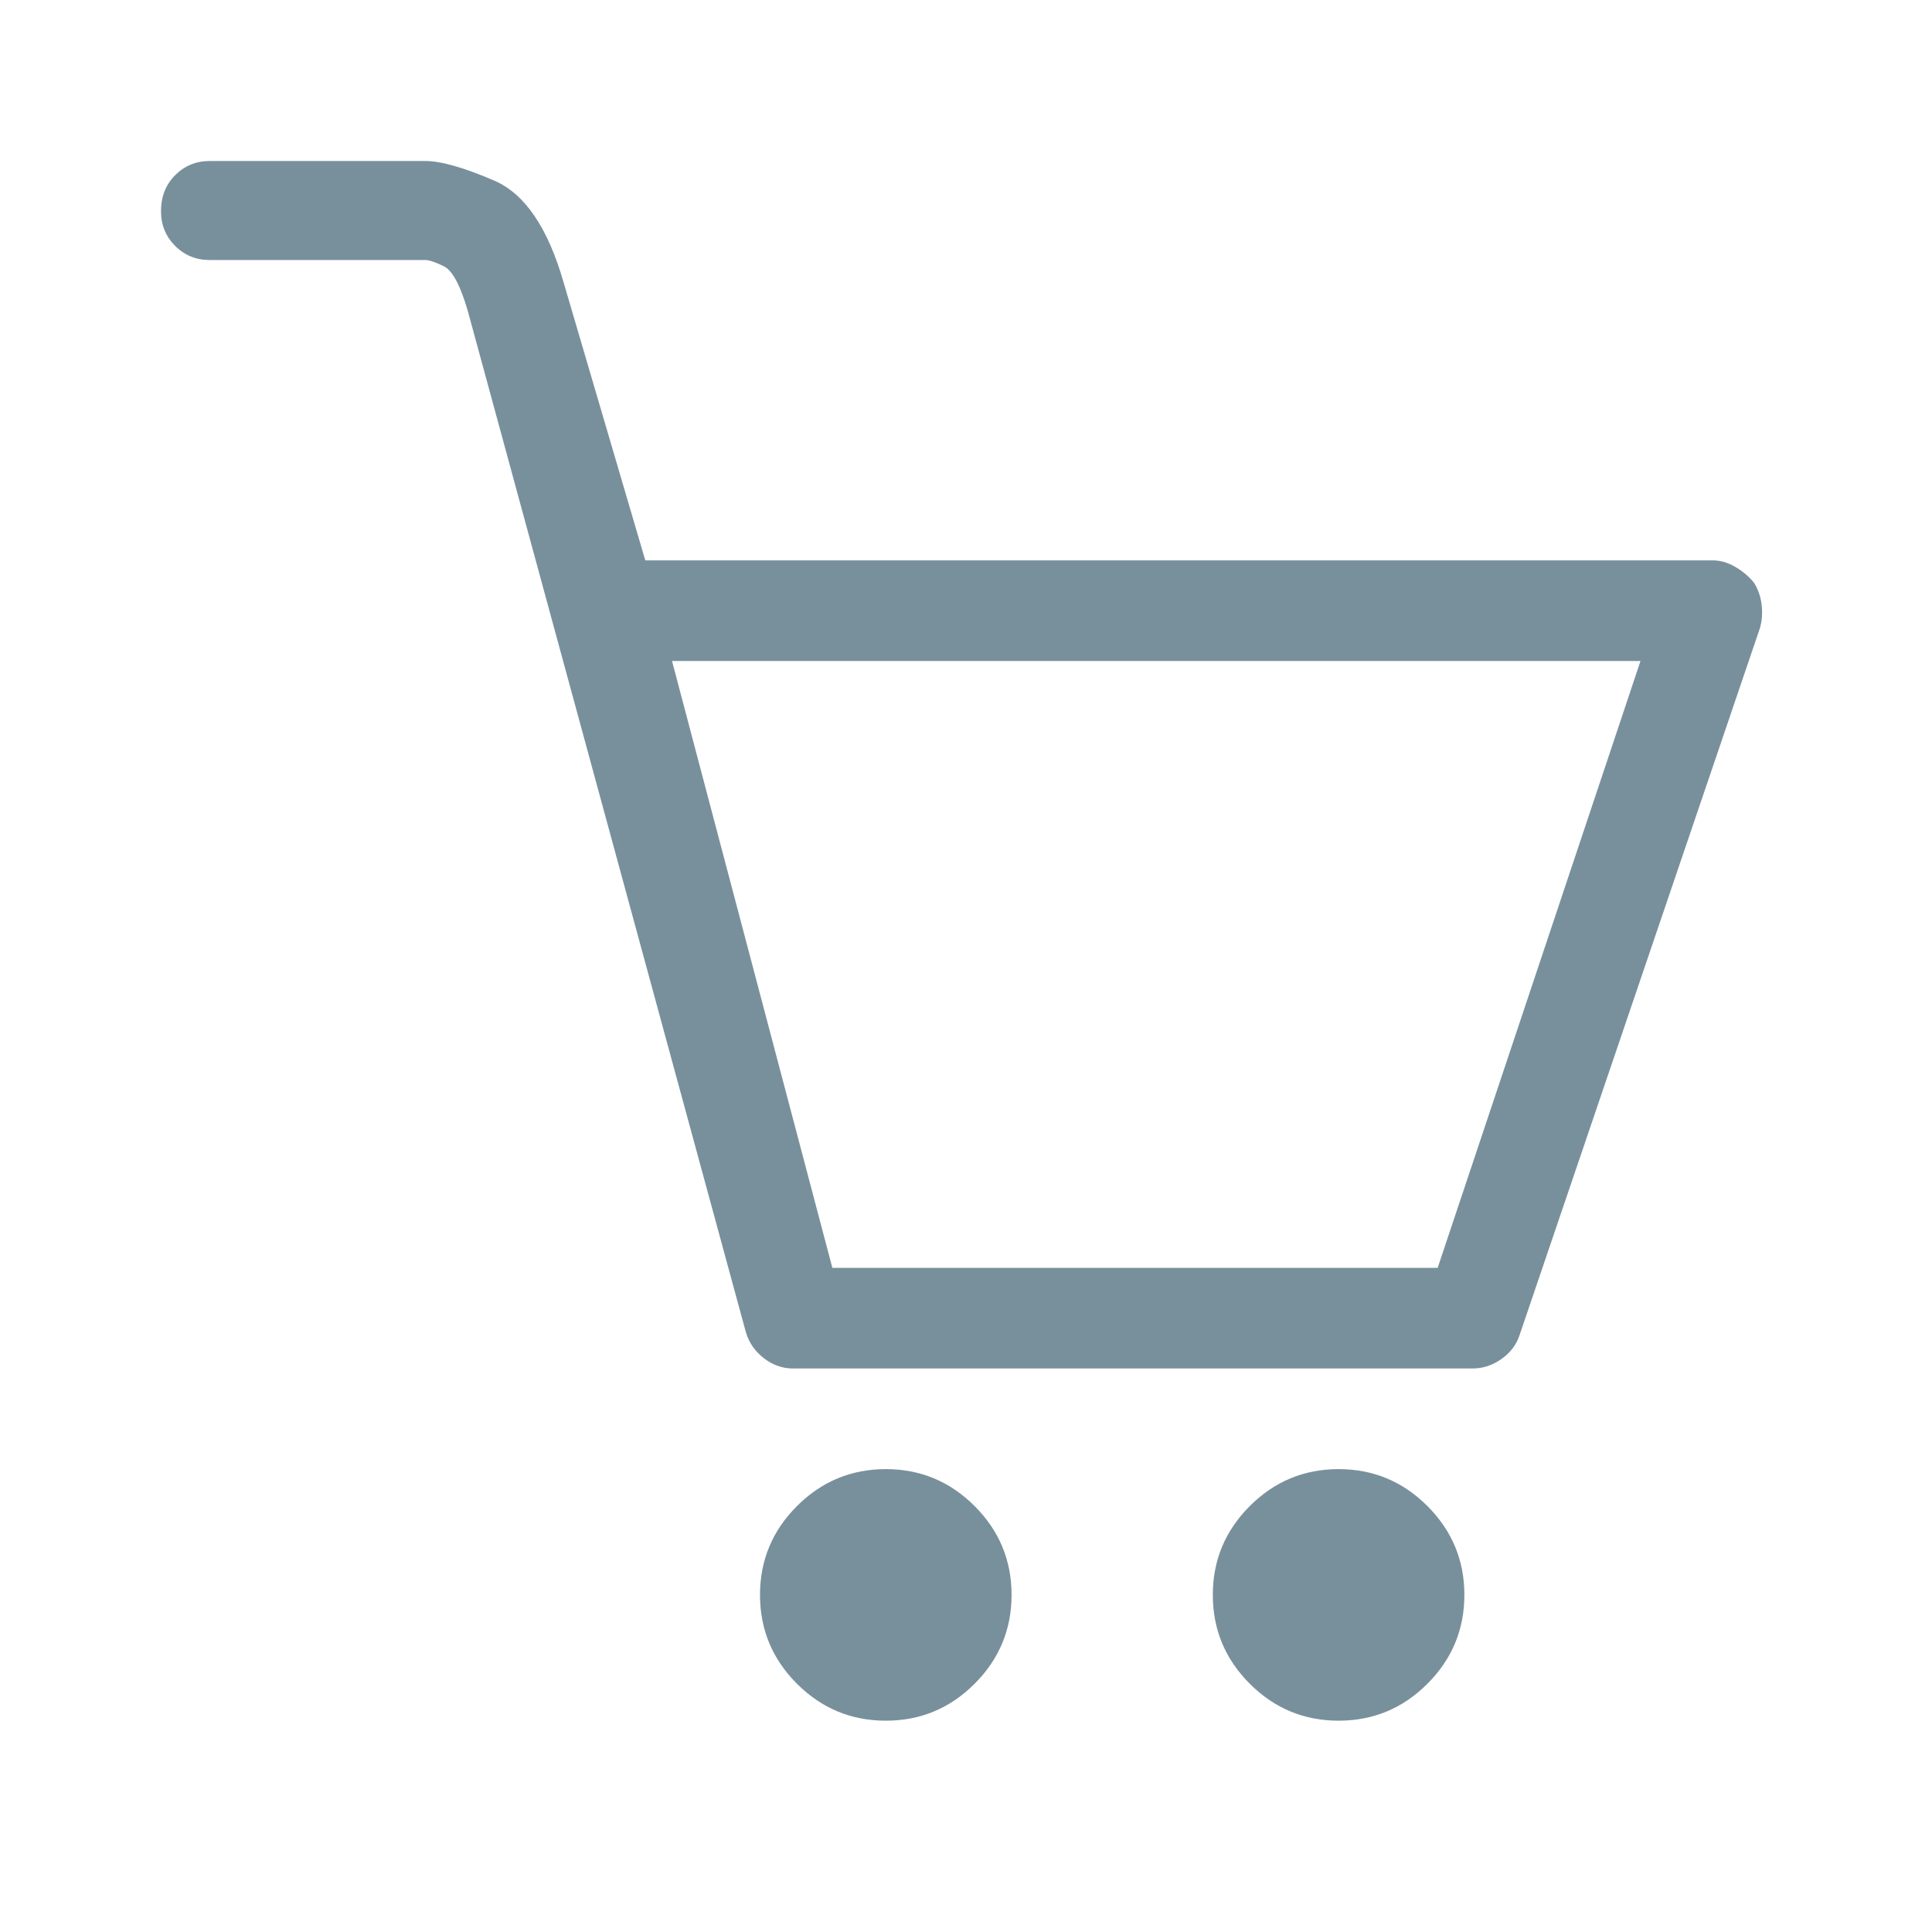 <svg width="24" height="24" viewBox="0 0 24 24" fill="none" xmlns="http://www.w3.org/2000/svg">
<path fill-rule="evenodd" clip-rule="evenodd" d="M21.785 7.234C21.837 7.312 21.87 7.404 21.883 7.508C21.896 7.612 21.889 7.71 21.863 7.801L18.875 16.59C18.836 16.707 18.761 16.805 18.65 16.883C18.54 16.961 18.419 17 18.289 17H9.852C9.721 17 9.601 16.958 9.49 16.873C9.38 16.788 9.305 16.681 9.266 16.551L5.809 3.855C5.717 3.543 5.62 3.361 5.516 3.309C5.411 3.257 5.333 3.23 5.281 3.23H2.605C2.436 3.23 2.293 3.172 2.176 3.055C2.059 2.938 2 2.794 2 2.625C2 2.443 2.059 2.293 2.176 2.176C2.293 2.059 2.436 2 2.605 2H5.281C5.477 2 5.763 2.081 6.141 2.244C6.518 2.407 6.805 2.827 7 3.504L8.016 6.961H21.277C21.369 6.961 21.46 6.987 21.551 7.039C21.642 7.091 21.72 7.156 21.785 7.234ZM17.859 15.75L20.379 8.211H8.348L10.34 15.75H17.859ZM16.629 18.25C17.059 18.25 17.426 18.403 17.732 18.709C18.038 19.015 18.191 19.383 18.191 19.812C18.191 20.242 18.038 20.61 17.732 20.916C17.426 21.222 17.059 21.375 16.629 21.375C16.199 21.375 15.831 21.222 15.525 20.916C15.219 20.61 15.066 20.242 15.066 19.812C15.066 19.383 15.219 19.015 15.525 18.709C15.831 18.403 16.199 18.25 16.629 18.25ZM11.004 18.25C11.434 18.25 11.801 18.403 12.107 18.709C12.413 19.015 12.566 19.383 12.566 19.812C12.566 20.242 12.413 20.61 12.107 20.916C11.801 21.222 11.434 21.375 11.004 21.375C10.574 21.375 10.206 21.222 9.9 20.916C9.594 20.61 9.441 20.242 9.441 19.812C9.441 19.383 9.594 19.015 9.9 18.709C10.206 18.403 10.574 18.25 11.004 18.25Z" fill="#78909C"/>
</svg>
